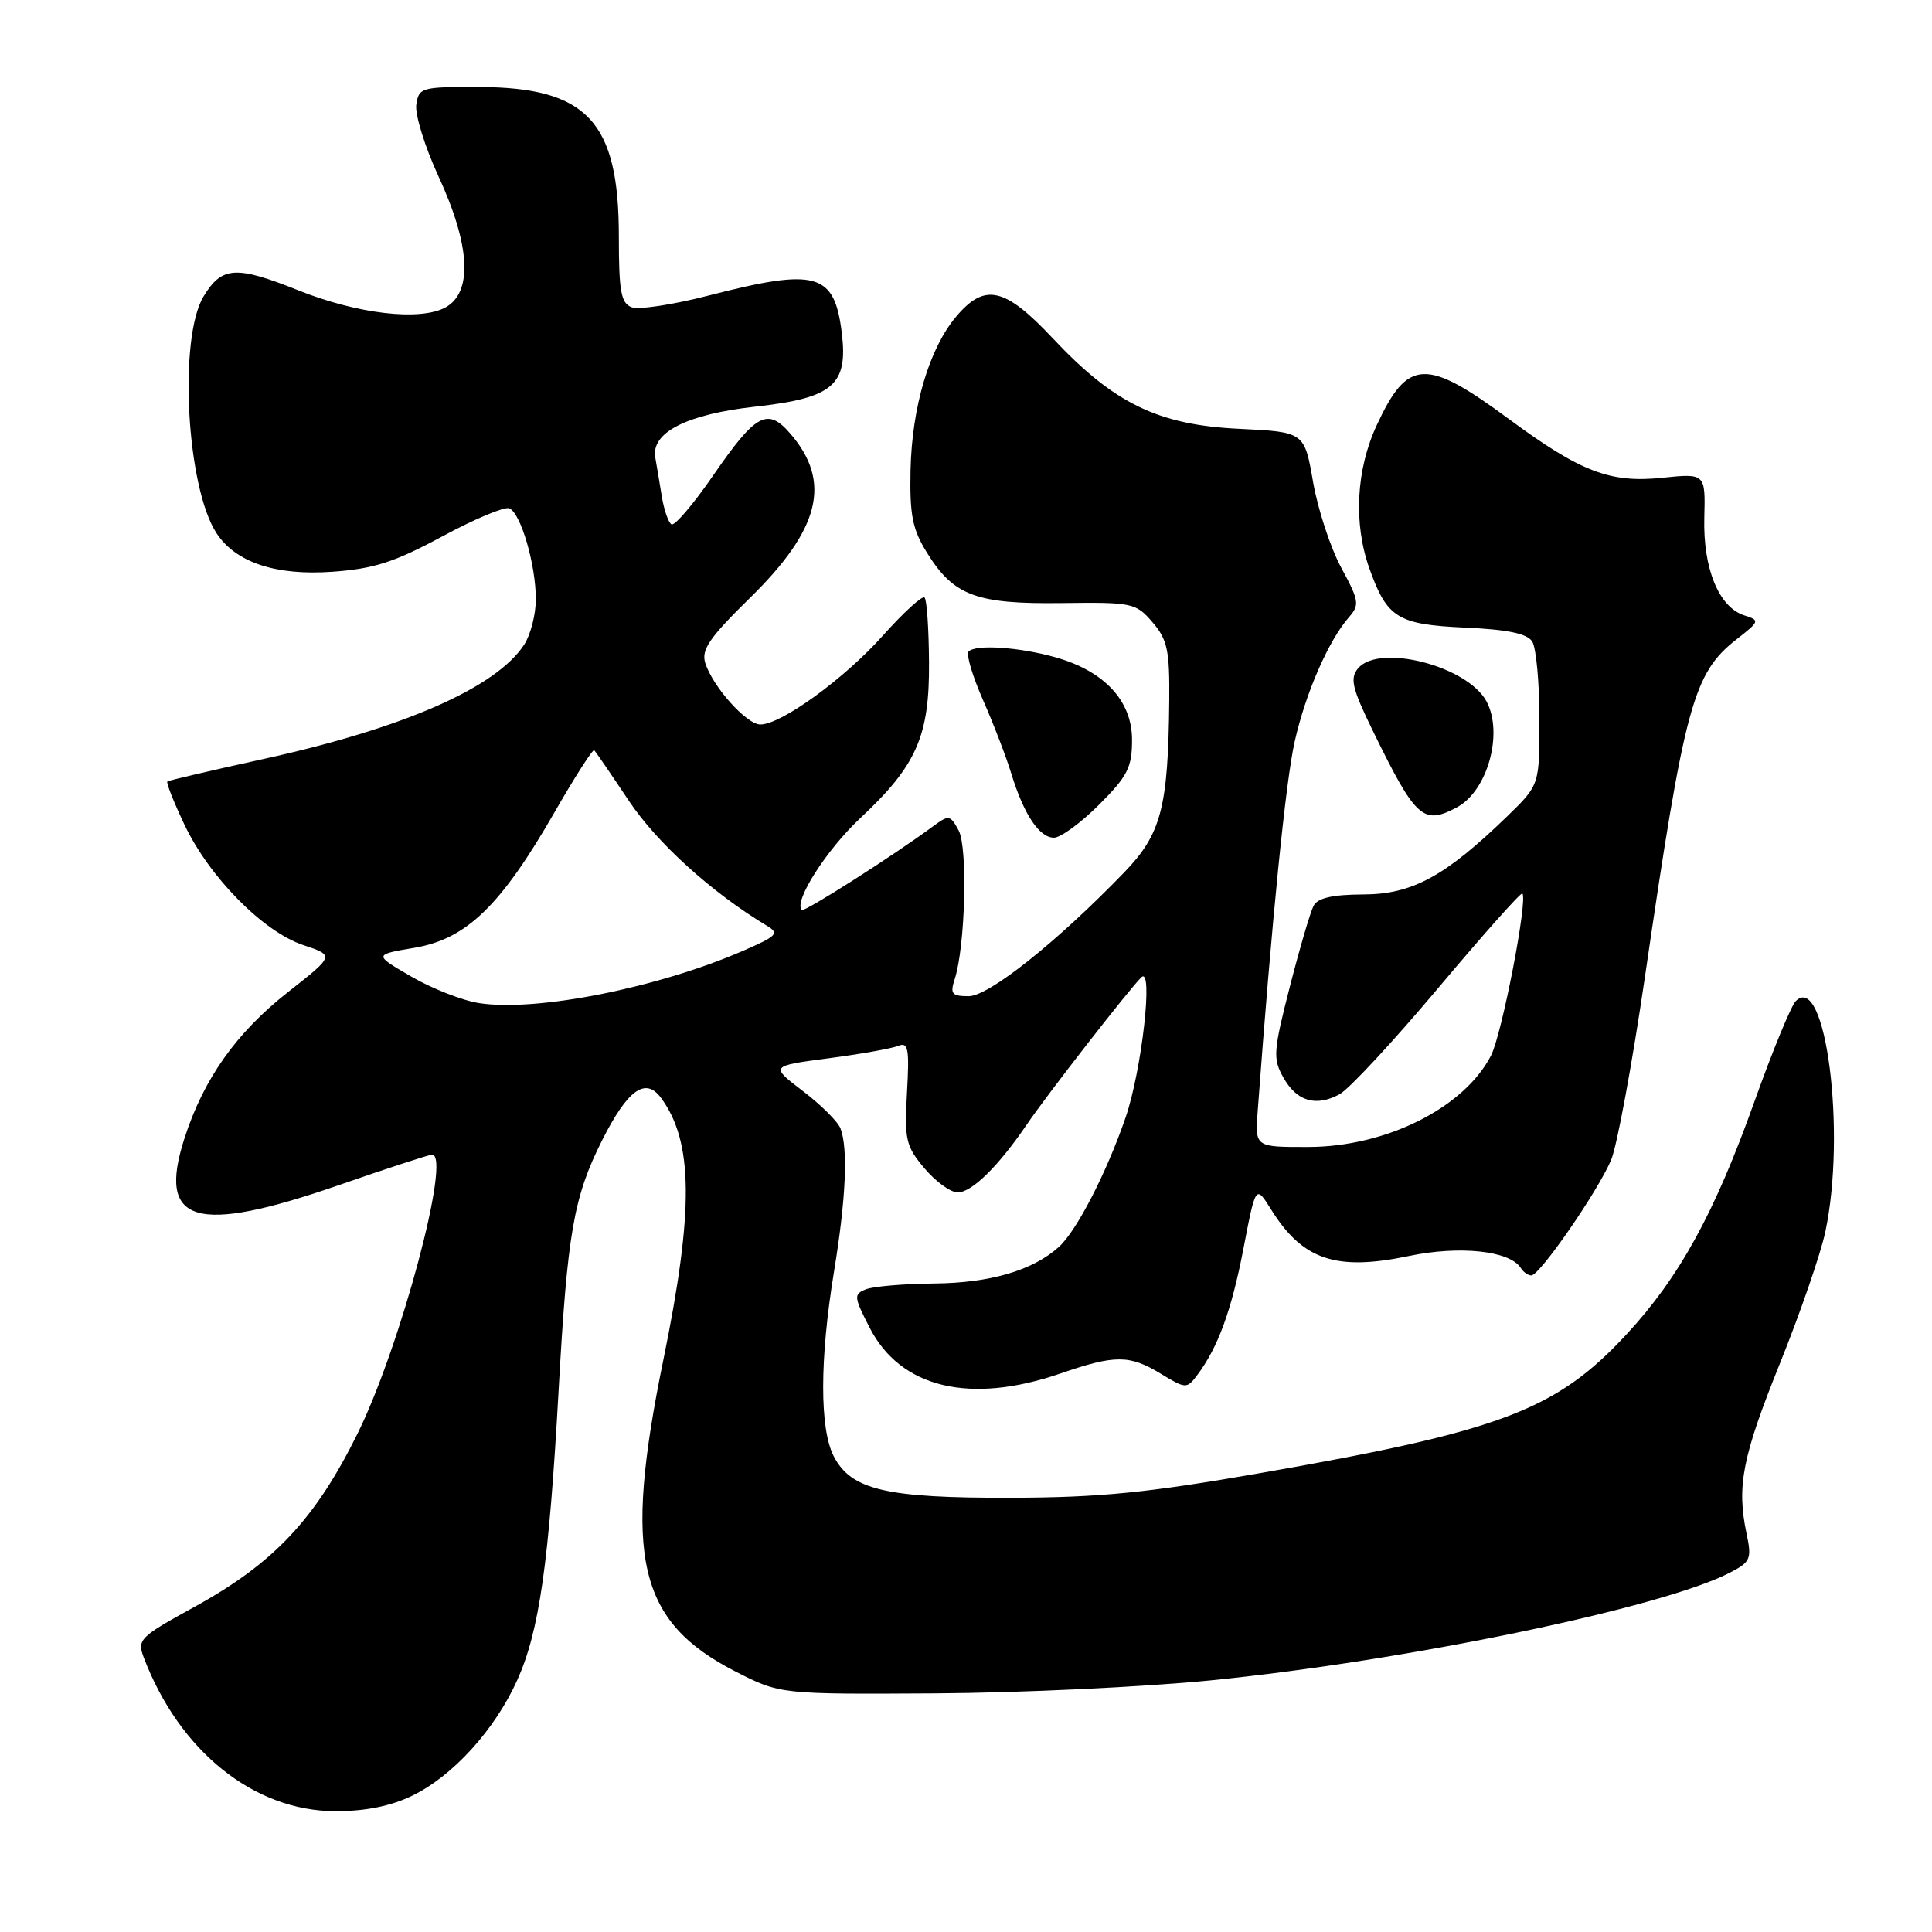<?xml version="1.0" encoding="UTF-8" standalone="no"?>
<!DOCTYPE svg PUBLIC "-//W3C//DTD SVG 1.1//EN" "http://www.w3.org/Graphics/SVG/1.1/DTD/svg11.dtd" >
<svg xmlns="http://www.w3.org/2000/svg" xmlns:xlink="http://www.w3.org/1999/xlink" version="1.1" viewBox="0 0 256 256">
 <g >
 <path fill="currentColor"
d=" M 54.62 237.94 C 60.00 235.34 65.57 229.21 68.54 222.62 C 71.46 216.13 72.74 207.16 74.02 184.23 C 75.18 163.34 76.00 158.63 79.78 151.10 C 83.16 144.40 85.51 142.69 87.57 145.45 C 91.87 151.25 91.96 160.36 87.90 180.18 C 82.54 206.31 84.53 214.87 97.47 221.49 C 103.37 224.50 103.37 224.50 123.93 224.38 C 135.25 224.31 151.70 223.53 160.50 222.65 C 186.39 220.06 220.22 213.04 229.19 208.40 C 231.97 206.96 232.14 206.58 231.42 203.17 C 230.10 196.89 230.87 193.01 235.89 180.56 C 238.56 173.93 241.25 166.12 241.87 163.20 C 244.66 150.08 241.92 128.68 237.95 132.65 C 237.33 133.27 234.88 139.22 232.50 145.88 C 227.20 160.75 222.55 169.21 215.54 176.79 C 206.21 186.86 198.95 189.61 167.00 195.19 C 152.04 197.80 145.73 198.43 134.00 198.46 C 117.41 198.51 112.79 197.43 110.48 192.97 C 108.59 189.31 108.61 180.11 110.51 168.50 C 112.09 158.91 112.39 152.19 111.37 149.53 C 111.03 148.63 108.79 146.40 106.40 144.58 C 102.04 141.25 102.04 141.25 109.77 140.23 C 114.02 139.67 118.19 138.93 119.03 138.58 C 120.35 138.04 120.51 138.94 120.18 144.78 C 119.83 151.02 120.03 151.88 122.49 154.80 C 123.97 156.56 125.95 158.00 126.90 158.00 C 128.77 158.00 132.29 154.54 136.06 149.00 C 138.70 145.10 149.63 131.06 151.23 129.50 C 152.86 127.91 151.30 141.82 149.14 148.09 C 146.64 155.37 142.65 163.11 140.32 165.21 C 136.86 168.34 131.21 170.00 123.78 170.07 C 119.78 170.11 115.71 170.45 114.74 170.84 C 113.10 171.49 113.13 171.83 115.24 175.94 C 119.33 183.92 128.52 186.12 140.50 182.00 C 147.78 179.49 149.67 179.50 153.85 182.05 C 157.07 184.01 157.27 184.02 158.57 182.30 C 161.37 178.61 163.18 173.68 164.76 165.46 C 166.39 157.00 166.39 157.00 168.42 160.25 C 172.59 166.95 177.02 168.45 186.67 166.43 C 193.44 165.01 200.10 165.73 201.52 168.03 C 201.85 168.56 202.48 169.00 202.91 169.00 C 204.03 169.00 211.77 157.79 213.49 153.68 C 214.27 151.81 216.29 140.87 217.97 129.39 C 223.24 93.33 224.36 89.21 230.12 84.70 C 233.17 82.32 233.21 82.20 231.13 81.54 C 227.76 80.47 225.65 75.32 225.83 68.61 C 225.98 62.72 225.98 62.72 220.24 63.31 C 213.35 64.03 209.43 62.53 199.93 55.52 C 188.93 47.40 186.53 47.51 182.43 56.33 C 179.69 62.22 179.32 69.34 181.45 75.32 C 183.79 81.89 185.19 82.75 194.10 83.16 C 199.78 83.41 202.36 83.95 203.03 85.01 C 203.55 85.83 203.98 90.44 203.98 95.25 C 204.00 104.00 204.00 104.00 199.76 108.12 C 191.52 116.11 187.14 118.50 180.67 118.52 C 176.55 118.54 174.61 118.98 174.06 120.02 C 173.63 120.83 172.21 125.68 170.90 130.78 C 168.72 139.29 168.65 140.29 170.05 142.77 C 171.82 145.93 174.35 146.69 177.49 145.00 C 178.72 144.35 184.60 138.02 190.56 130.93 C 196.51 123.85 201.54 118.21 201.72 118.39 C 202.48 119.14 199.00 137.10 197.56 139.88 C 193.99 146.79 183.69 151.95 173.40 151.98 C 166.29 152.00 166.29 152.00 166.65 147.25 C 168.52 121.89 170.37 103.43 171.56 98.23 C 173.02 91.77 176.06 84.83 178.77 81.75 C 180.17 80.15 180.08 79.56 177.73 75.24 C 176.31 72.63 174.63 67.51 173.99 63.87 C 172.84 57.24 172.84 57.24 164.17 56.82 C 153.46 56.31 147.60 53.46 139.51 44.84 C 133.12 38.04 130.48 37.45 126.68 41.97 C 123.13 46.19 120.83 53.93 120.65 62.30 C 120.53 68.28 120.90 70.14 122.85 73.27 C 126.37 78.94 129.37 80.06 140.70 79.91 C 150.06 79.79 150.51 79.89 152.71 82.45 C 154.69 84.75 154.99 86.17 154.93 92.81 C 154.79 107.04 153.88 110.52 148.92 115.64 C 140.04 124.83 131.03 132.00 128.36 132.00 C 126.12 132.00 125.87 131.69 126.50 129.75 C 127.90 125.47 128.25 112.33 127.03 110.05 C 125.92 107.99 125.72 107.95 123.68 109.46 C 118.40 113.36 106.57 120.90 106.24 120.58 C 105.13 119.46 109.49 112.63 113.98 108.42 C 121.45 101.44 123.17 97.54 123.10 87.75 C 123.07 83.33 122.81 79.47 122.51 79.18 C 122.21 78.88 119.74 81.14 117.01 84.19 C 111.92 89.91 103.53 96.00 100.75 96.00 C 98.93 96.00 94.45 91.01 93.45 87.85 C 92.90 86.10 94.00 84.49 99.39 79.21 C 108.68 70.10 110.22 63.85 104.74 57.48 C 101.70 53.95 100.17 54.77 94.48 63.03 C 91.86 66.83 89.38 69.73 88.97 69.48 C 88.56 69.23 87.98 67.55 87.69 65.76 C 87.40 63.97 87.01 61.66 86.83 60.64 C 86.24 57.31 90.99 54.89 100.12 53.88 C 110.39 52.74 112.39 51.03 111.54 44.10 C 110.56 36.14 108.20 35.48 93.94 39.15 C 89.23 40.37 84.62 41.07 83.69 40.71 C 82.28 40.17 82.00 38.60 82.00 31.28 C 82.00 16.09 77.78 11.58 63.53 11.53 C 55.82 11.50 55.49 11.60 55.16 13.88 C 54.98 15.19 56.30 19.47 58.11 23.38 C 62.34 32.54 62.66 38.78 59.00 40.75 C 55.61 42.57 47.35 41.60 39.53 38.47 C 31.27 35.17 29.40 35.29 26.99 39.25 C 23.63 44.75 24.71 64.57 28.69 70.65 C 31.23 74.53 36.56 76.30 44.06 75.76 C 49.53 75.37 52.27 74.49 58.56 71.10 C 62.83 68.79 66.84 67.11 67.47 67.35 C 68.99 67.93 71.00 74.79 71.00 79.40 C 71.00 81.42 70.30 84.13 69.45 85.43 C 65.72 91.13 53.48 96.49 34.96 100.56 C 28.11 102.06 22.35 103.41 22.18 103.55 C 22.00 103.70 23.01 106.25 24.42 109.23 C 27.71 116.20 34.87 123.46 40.19 125.23 C 44.33 126.61 44.33 126.61 38.18 131.44 C 31.31 136.84 27.00 142.92 24.45 150.81 C 20.79 162.13 25.83 163.65 45.00 157.00 C 51.33 154.80 56.84 153.01 57.25 153.00 C 59.86 152.99 53.07 178.43 47.39 189.93 C 41.77 201.31 36.27 207.16 25.71 212.95 C 18.50 216.91 18.15 217.26 19.05 219.63 C 23.77 232.05 33.65 239.97 44.43 239.99 C 48.40 240.00 51.78 239.32 54.62 237.94 Z  M 145.63 106.63 C 149.41 102.85 150.00 101.69 150.00 98.03 C 150.00 92.85 146.33 88.91 139.80 87.08 C 135.00 85.74 129.30 85.36 128.34 86.33 C 127.99 86.67 128.85 89.56 130.24 92.73 C 131.64 95.90 133.33 100.30 134.00 102.50 C 135.65 107.90 137.71 111.00 139.65 111.00 C 140.54 111.00 143.23 109.03 145.63 106.63 Z  M 193.06 106.97 C 197.11 104.80 199.23 97.17 196.97 92.94 C 194.45 88.24 182.72 85.23 179.94 88.57 C 178.85 89.89 179.16 91.20 181.90 96.82 C 187.60 108.48 188.57 109.37 193.06 106.97 Z  M 63.50 132.92 C 61.30 132.58 57.25 131.00 54.50 129.40 C 49.50 126.50 49.50 126.50 54.96 125.58 C 61.82 124.41 66.35 120.02 73.45 107.68 C 76.17 102.94 78.56 99.22 78.74 99.41 C 78.93 99.60 81.00 102.62 83.34 106.13 C 87.08 111.72 94.30 118.26 101.59 122.65 C 103.31 123.68 103.00 124.01 98.50 125.97 C 87.16 130.90 71.10 134.09 63.50 132.92 Z "/>
</g>
</svg>